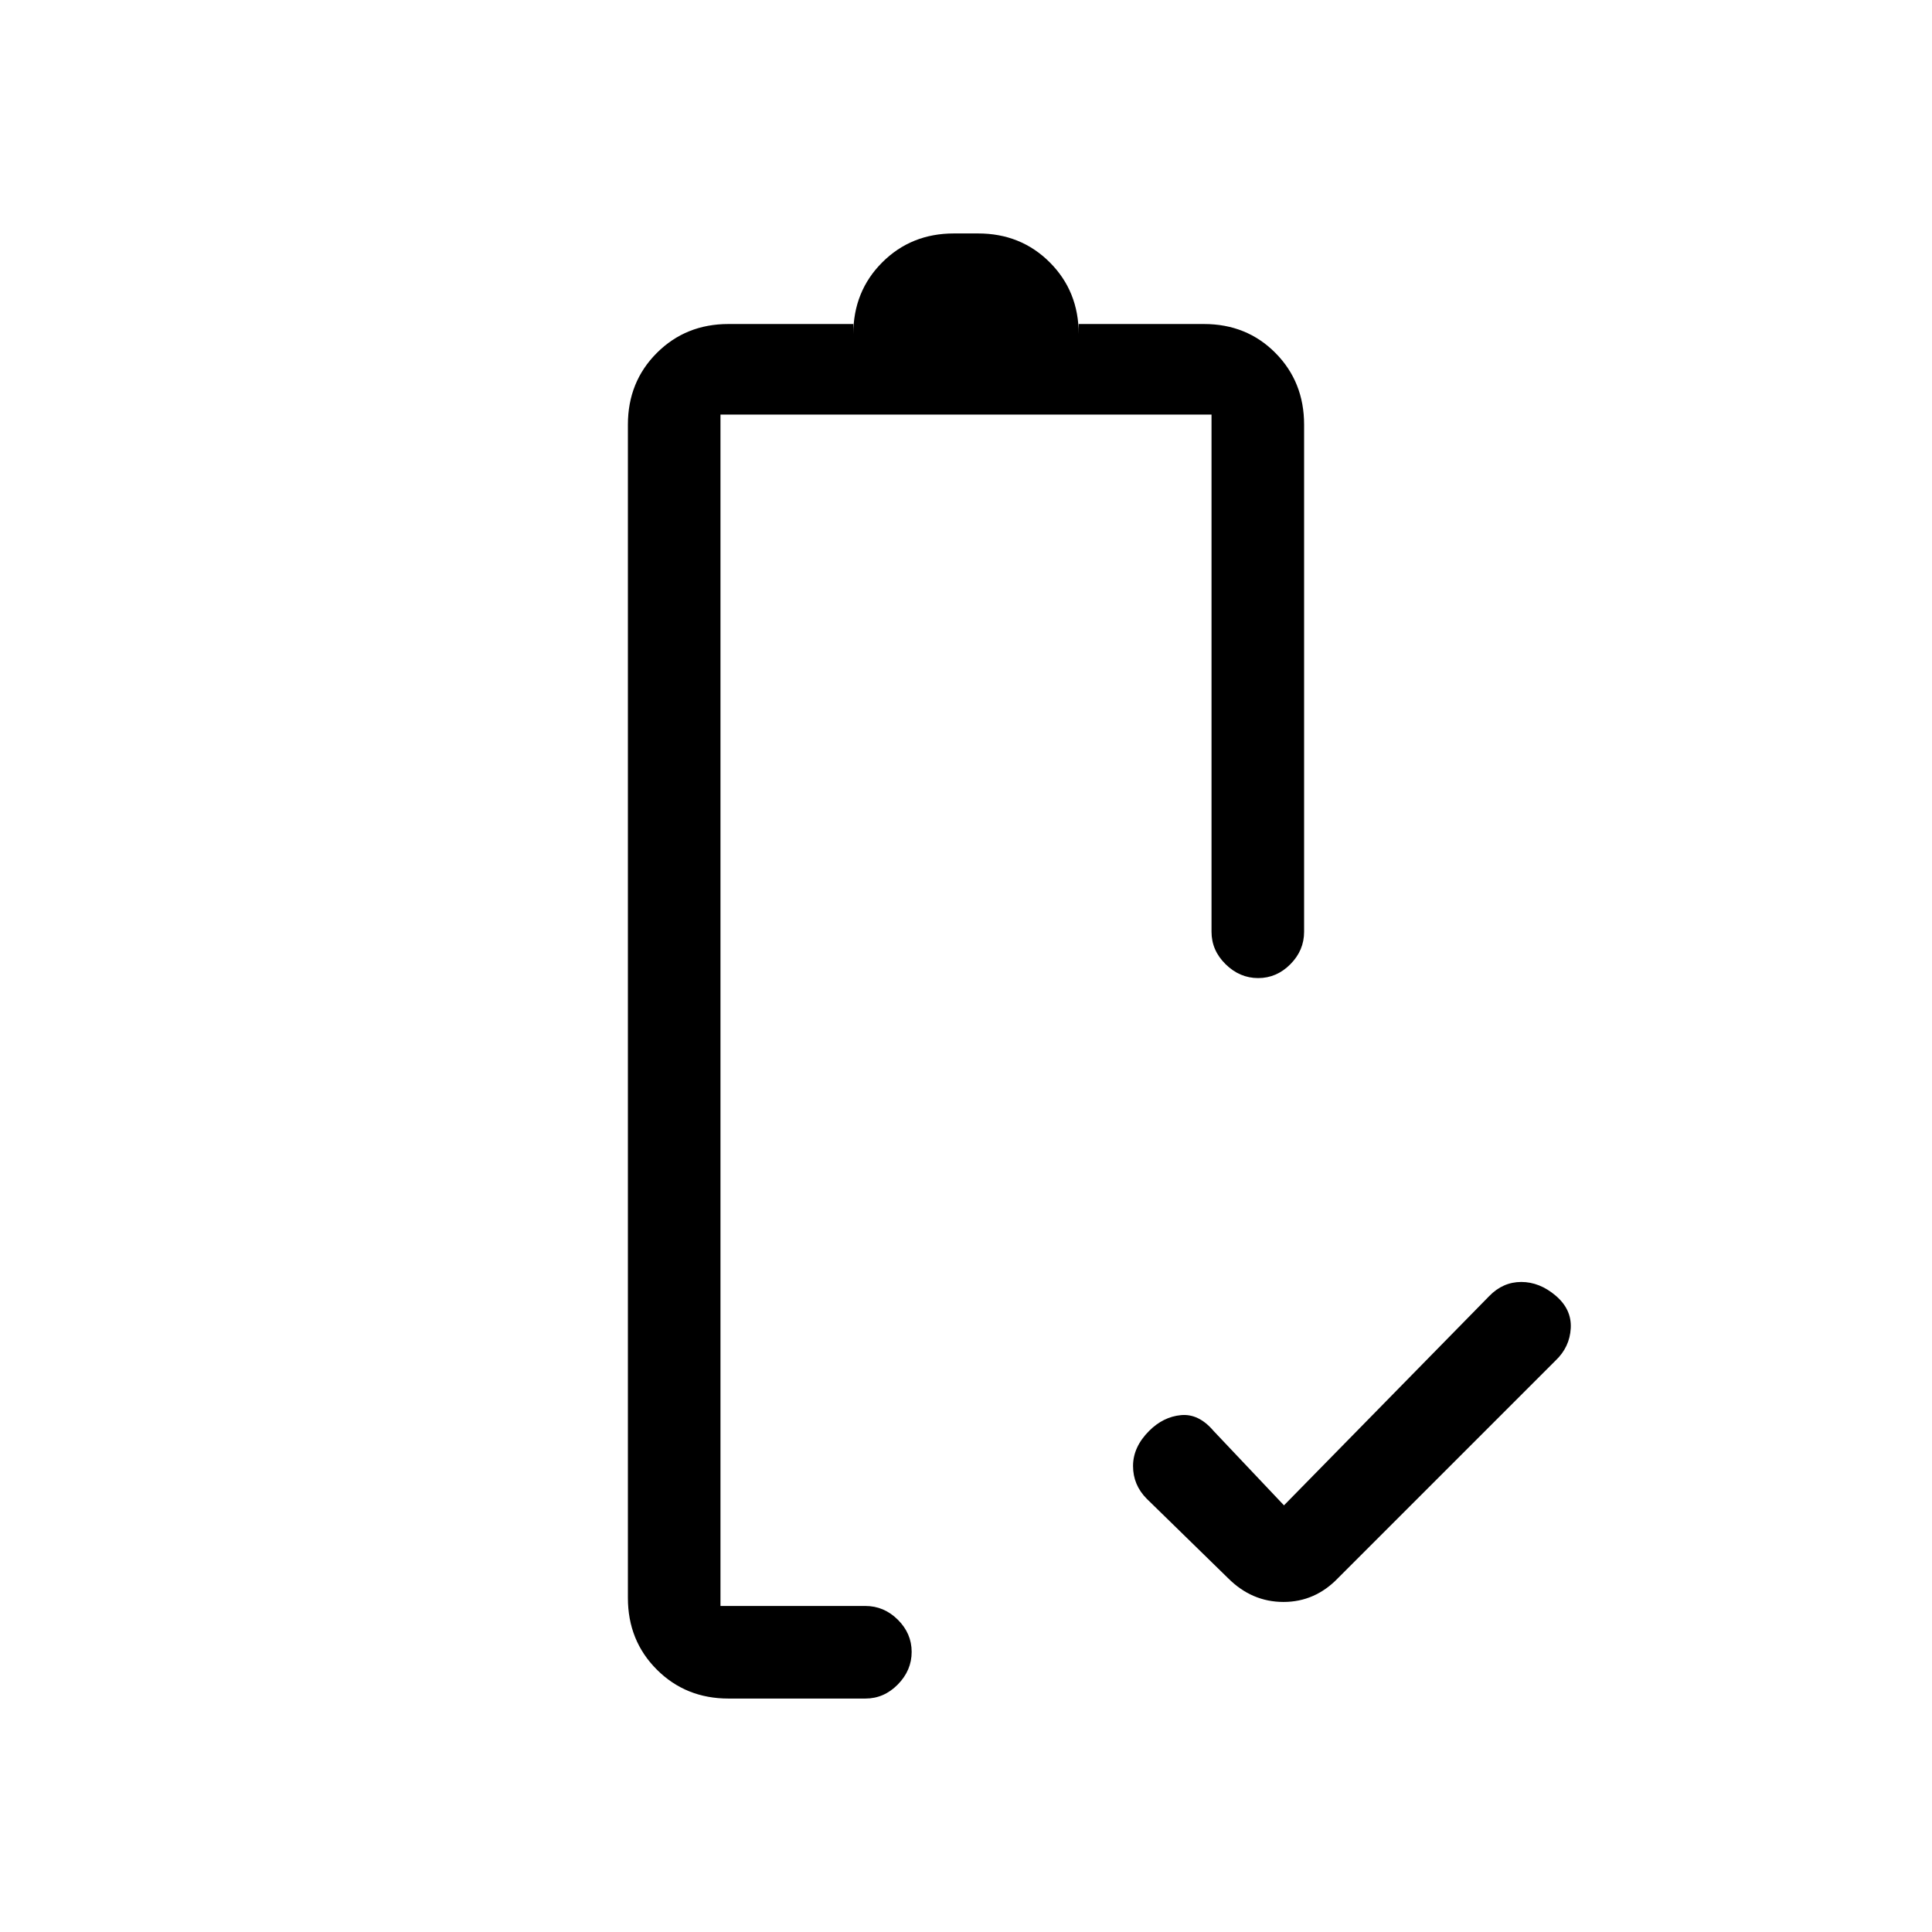 <svg xmlns="http://www.w3.org/2000/svg" height="20" viewBox="0 -960 960 960" width="20"><path d="m638-212 102-104q6.82-7 15.91-7t17.09 6.79q8 6.79 7.5 16.17-.5 9.37-7.5 16.04L665-176q-11.47 12-27.23 12-15.77 0-27.57-11.83l-40.4-39.45q-6.8-6.84-6.8-16.28 0-9.44 8-17.44 7-7 15.82-7.83 8.82-.84 16.18 7.83l35 37Zm-280 50Zm4 46q-21.25 0-35.62-14.38Q312-144.75 312-166v-583q0-21.25 14.38-35.63Q340.75-799 362-799h62v5q0-21.25 14.38-35.63Q452.75-844 474-844h12q21.25 0 35.63 14.37Q536-815.25 536-794v-5h62.21q21.29 0 35.54 14.37Q648-770.25 648-749v252q0 9.25-6.82 16.12-6.83 6.88-16 6.88-9.18 0-16.18-6.88-7-6.87-7-16.12v-257H358v592h72q9.25 0 16.13 6.82 6.87 6.83 6.87 16 0 9.18-6.87 16.18-6.88 7-16.13 7h-68Z"/></svg>